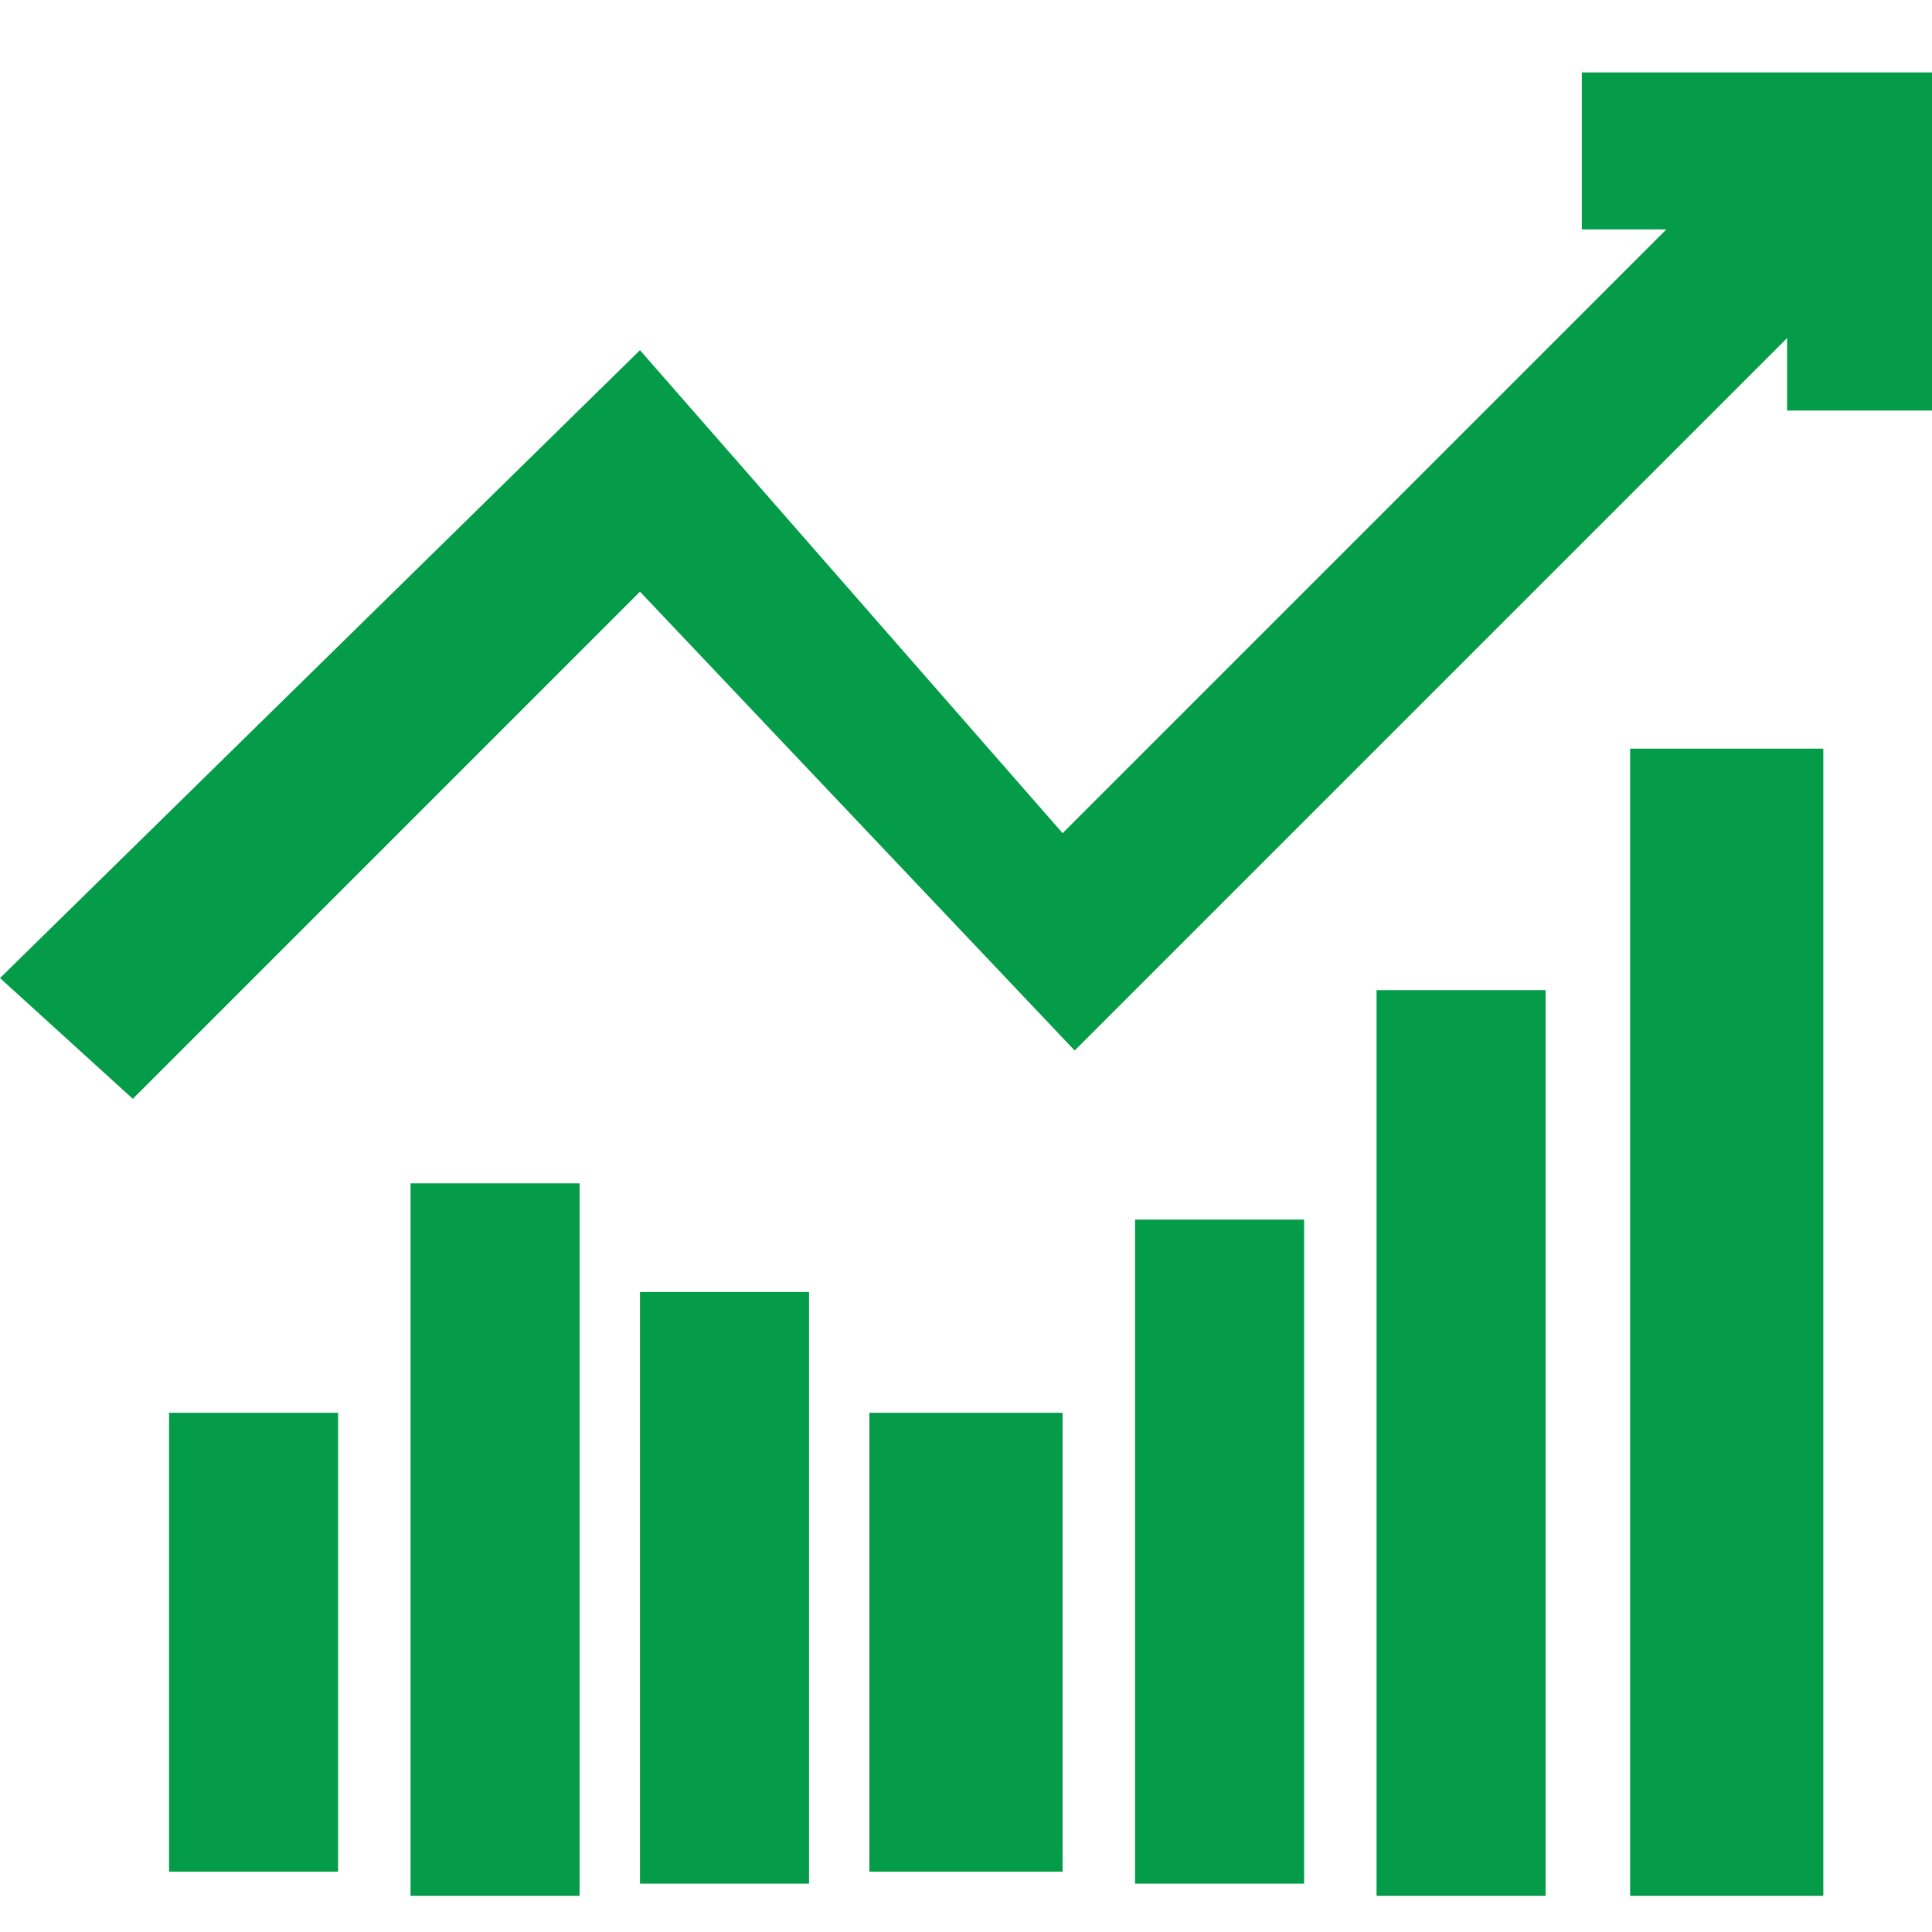 <?xml version="1.0" encoding="utf-8"?>
<!-- Generator: Adobe Illustrator 26.0.1, SVG Export Plug-In . SVG Version: 6.00 Build 0)  -->
<svg version="1.1" id="Layer_1" xmlns="http://www.w3.org/2000/svg" xmlns:xlink="http://www.w3.org/1999/xlink" x="0px" y="0px"
	 viewBox="0 0 16 16" style="enable-background:new 0 0 16 16;" xml:space="preserve">
<style type="text/css">
	.st0{fill:#059C49;}
</style>
<g>
	<rect x="13.5" y="6.2" class="st0" width="1.6" height="9.5"/>
	<rect x="11.4" y="8.2" class="st0" width="1.4" height="7.5"/>
	<rect x="9.4" y="10.1" class="st0" width="1.4" height="5.5"/>
	<rect x="7.2" y="11.7" class="st0" width="1.6" height="3.8"/>
	<rect x="5.3" y="10.7" class="st0" width="1.4" height="4.9"/>
	<rect x="3.4" y="9.8" class="st0" width="1.4" height="5.9"/>
	<rect x="1.4" y="11.7" class="st0" width="1.4" height="3.8"/>
	<path class="st0" d="M0,8.1l1.1,1l4.2-4.2l3.6,3.8l5.9-5.9v0.6H16V0.6h-2.9v1.3h0.7L8.8,6.9l-3.5-4L0,8.1z"/>
</g>
</svg>

